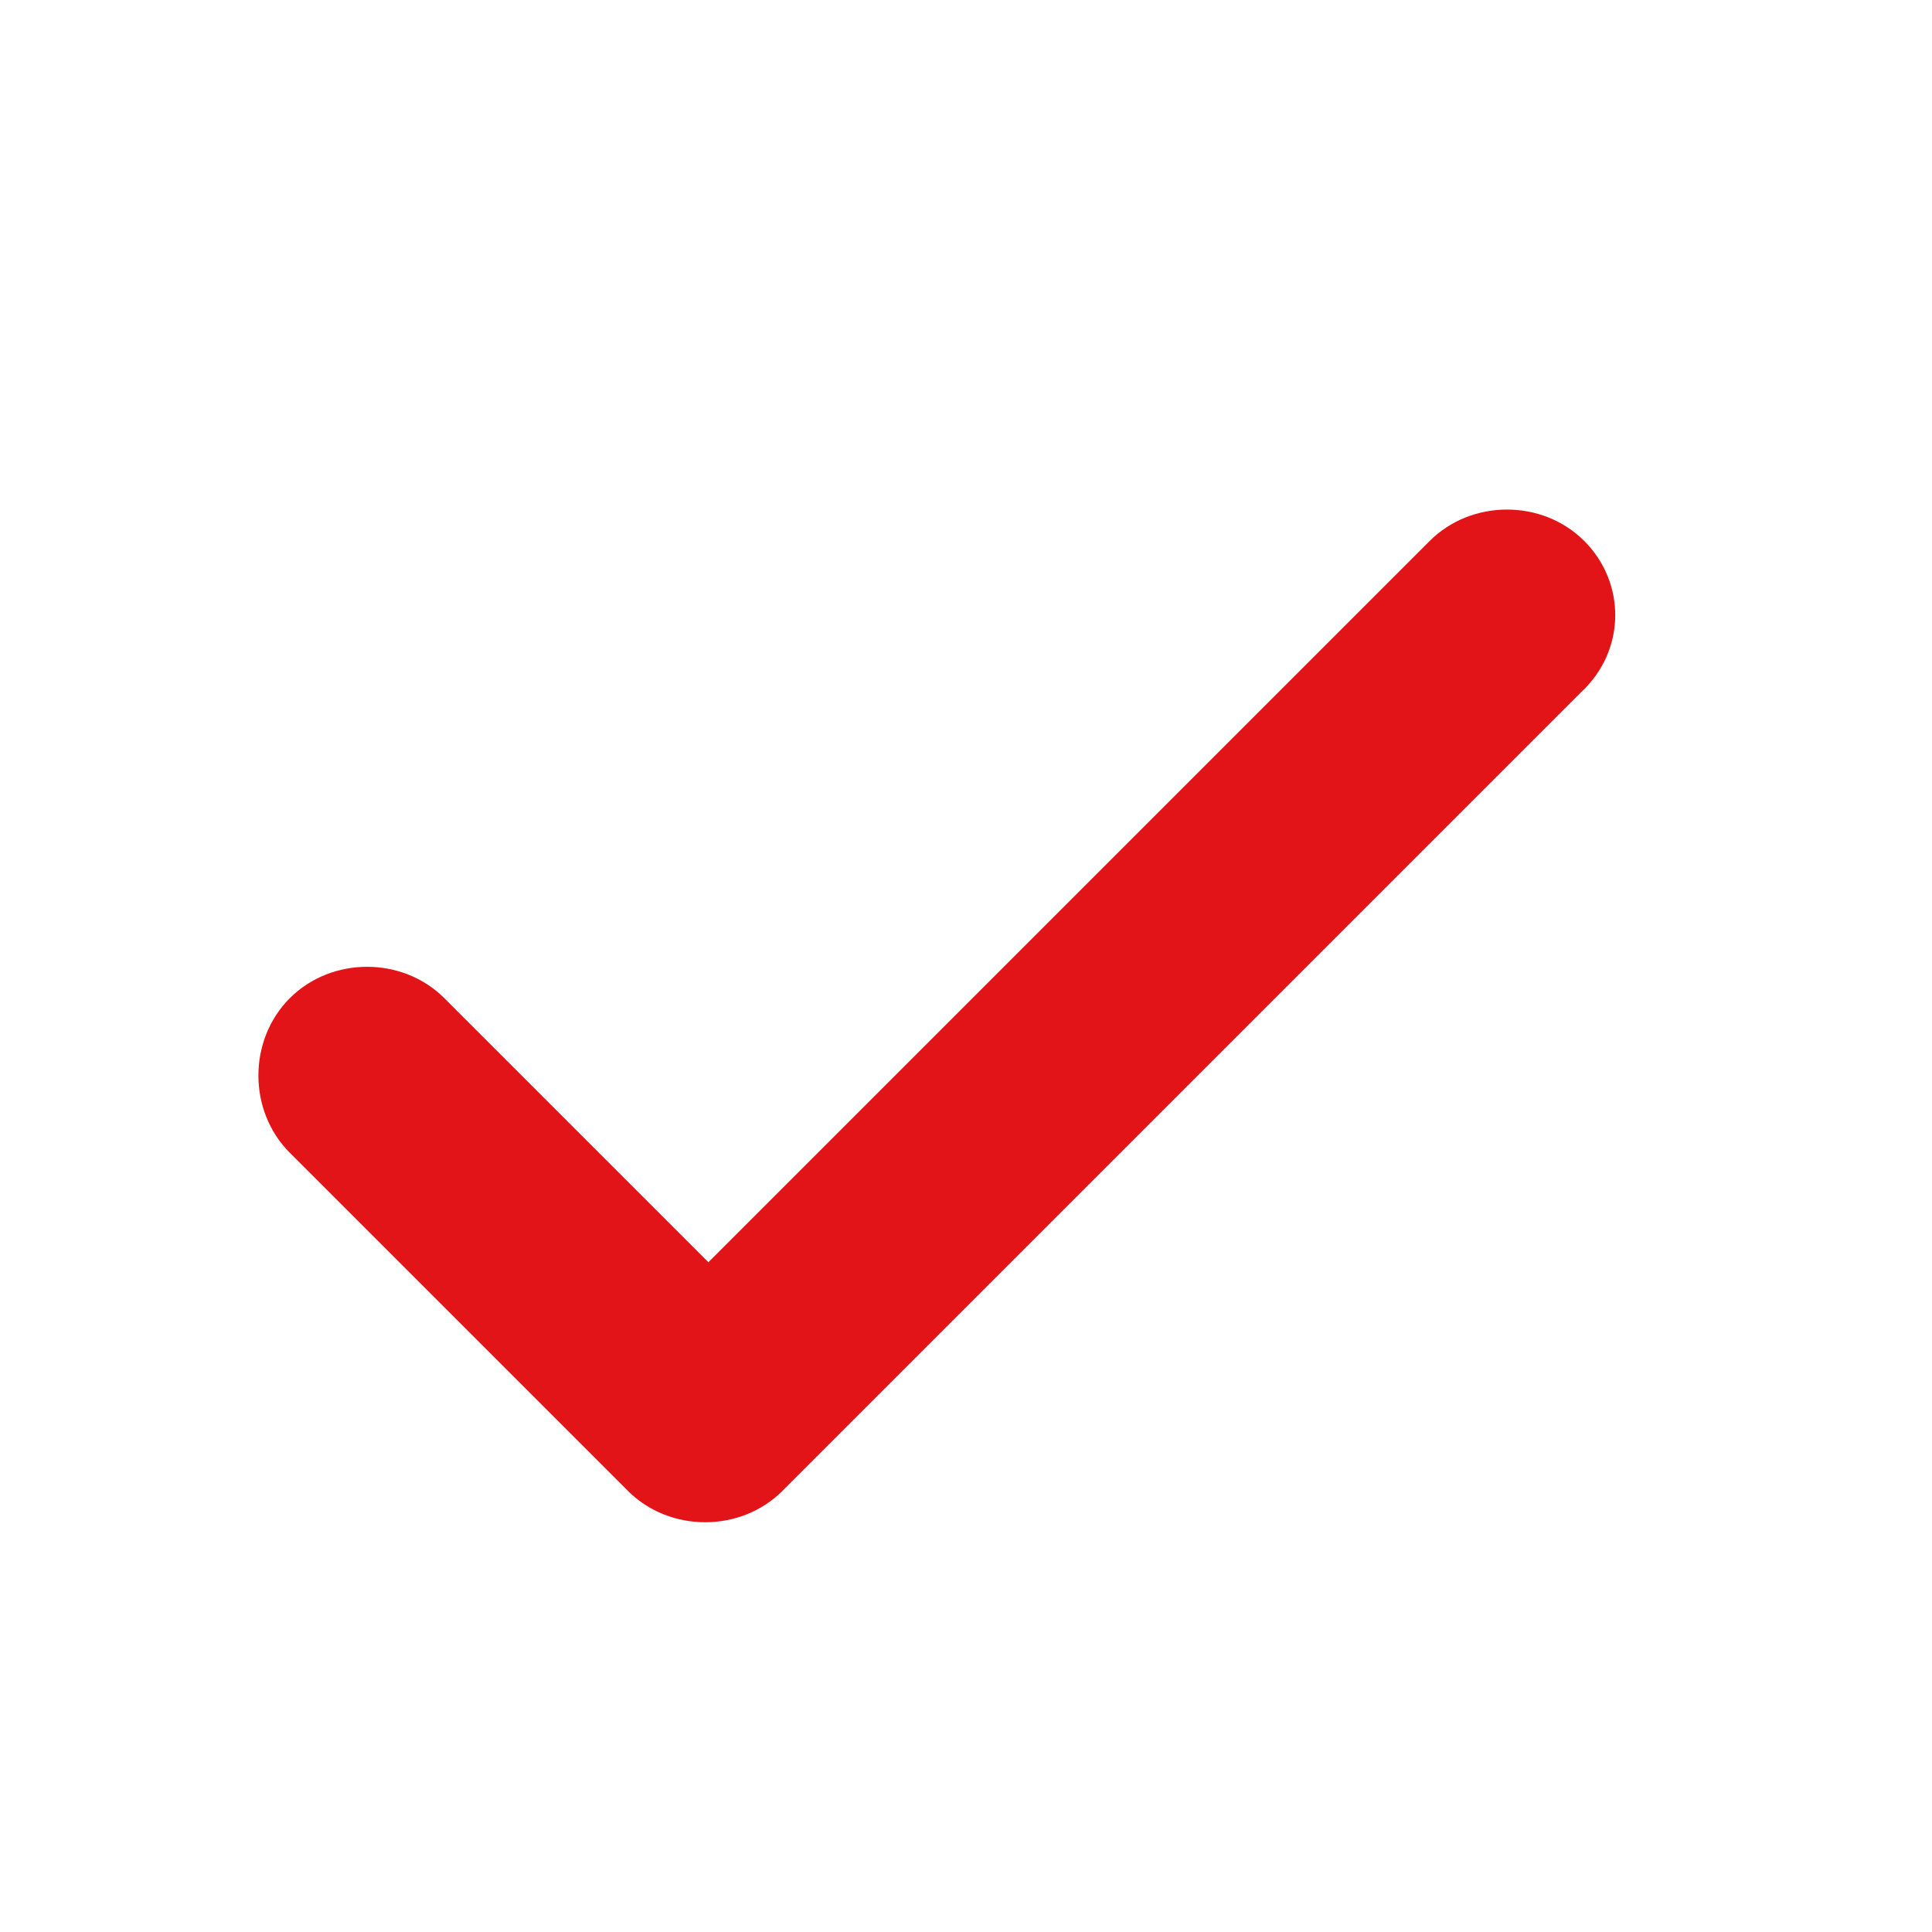 <?xml version="1.0" encoding="utf-8"?>
<!-- Generator: Adobe Illustrator 18.1.1, SVG Export Plug-In . SVG Version: 6.00 Build 0)  -->
<!DOCTYPE svg PUBLIC "-//W3C//DTD SVG 1.1//EN" "http://www.w3.org/Graphics/SVG/1.1/DTD/svg11.dtd">
<svg version="1.1" id="Calque_1" xmlns="http://www.w3.org/2000/svg" xmlns:xlink="http://www.w3.org/1999/xlink" x="0px" y="0px"
	 viewBox="0 0 60 60" enable-background="new 0 0 60 60" xml:space="preserve">
<path fill="#E21417" d="M49.2,16.8c-1.3-1.3-3.5-1.3-4.8,0L22,39.2l-8.2-8.2c-1.3-1.3-3.5-1.3-4.8,0h0c-1.3,1.3-1.3,3.5,0,4.8
	l10.5,10.5c1.3,1.3,3.5,1.3,4.8,0l24.8-24.8C50.5,20.2,50.5,18.1,49.2,16.8z"/>
</svg>

